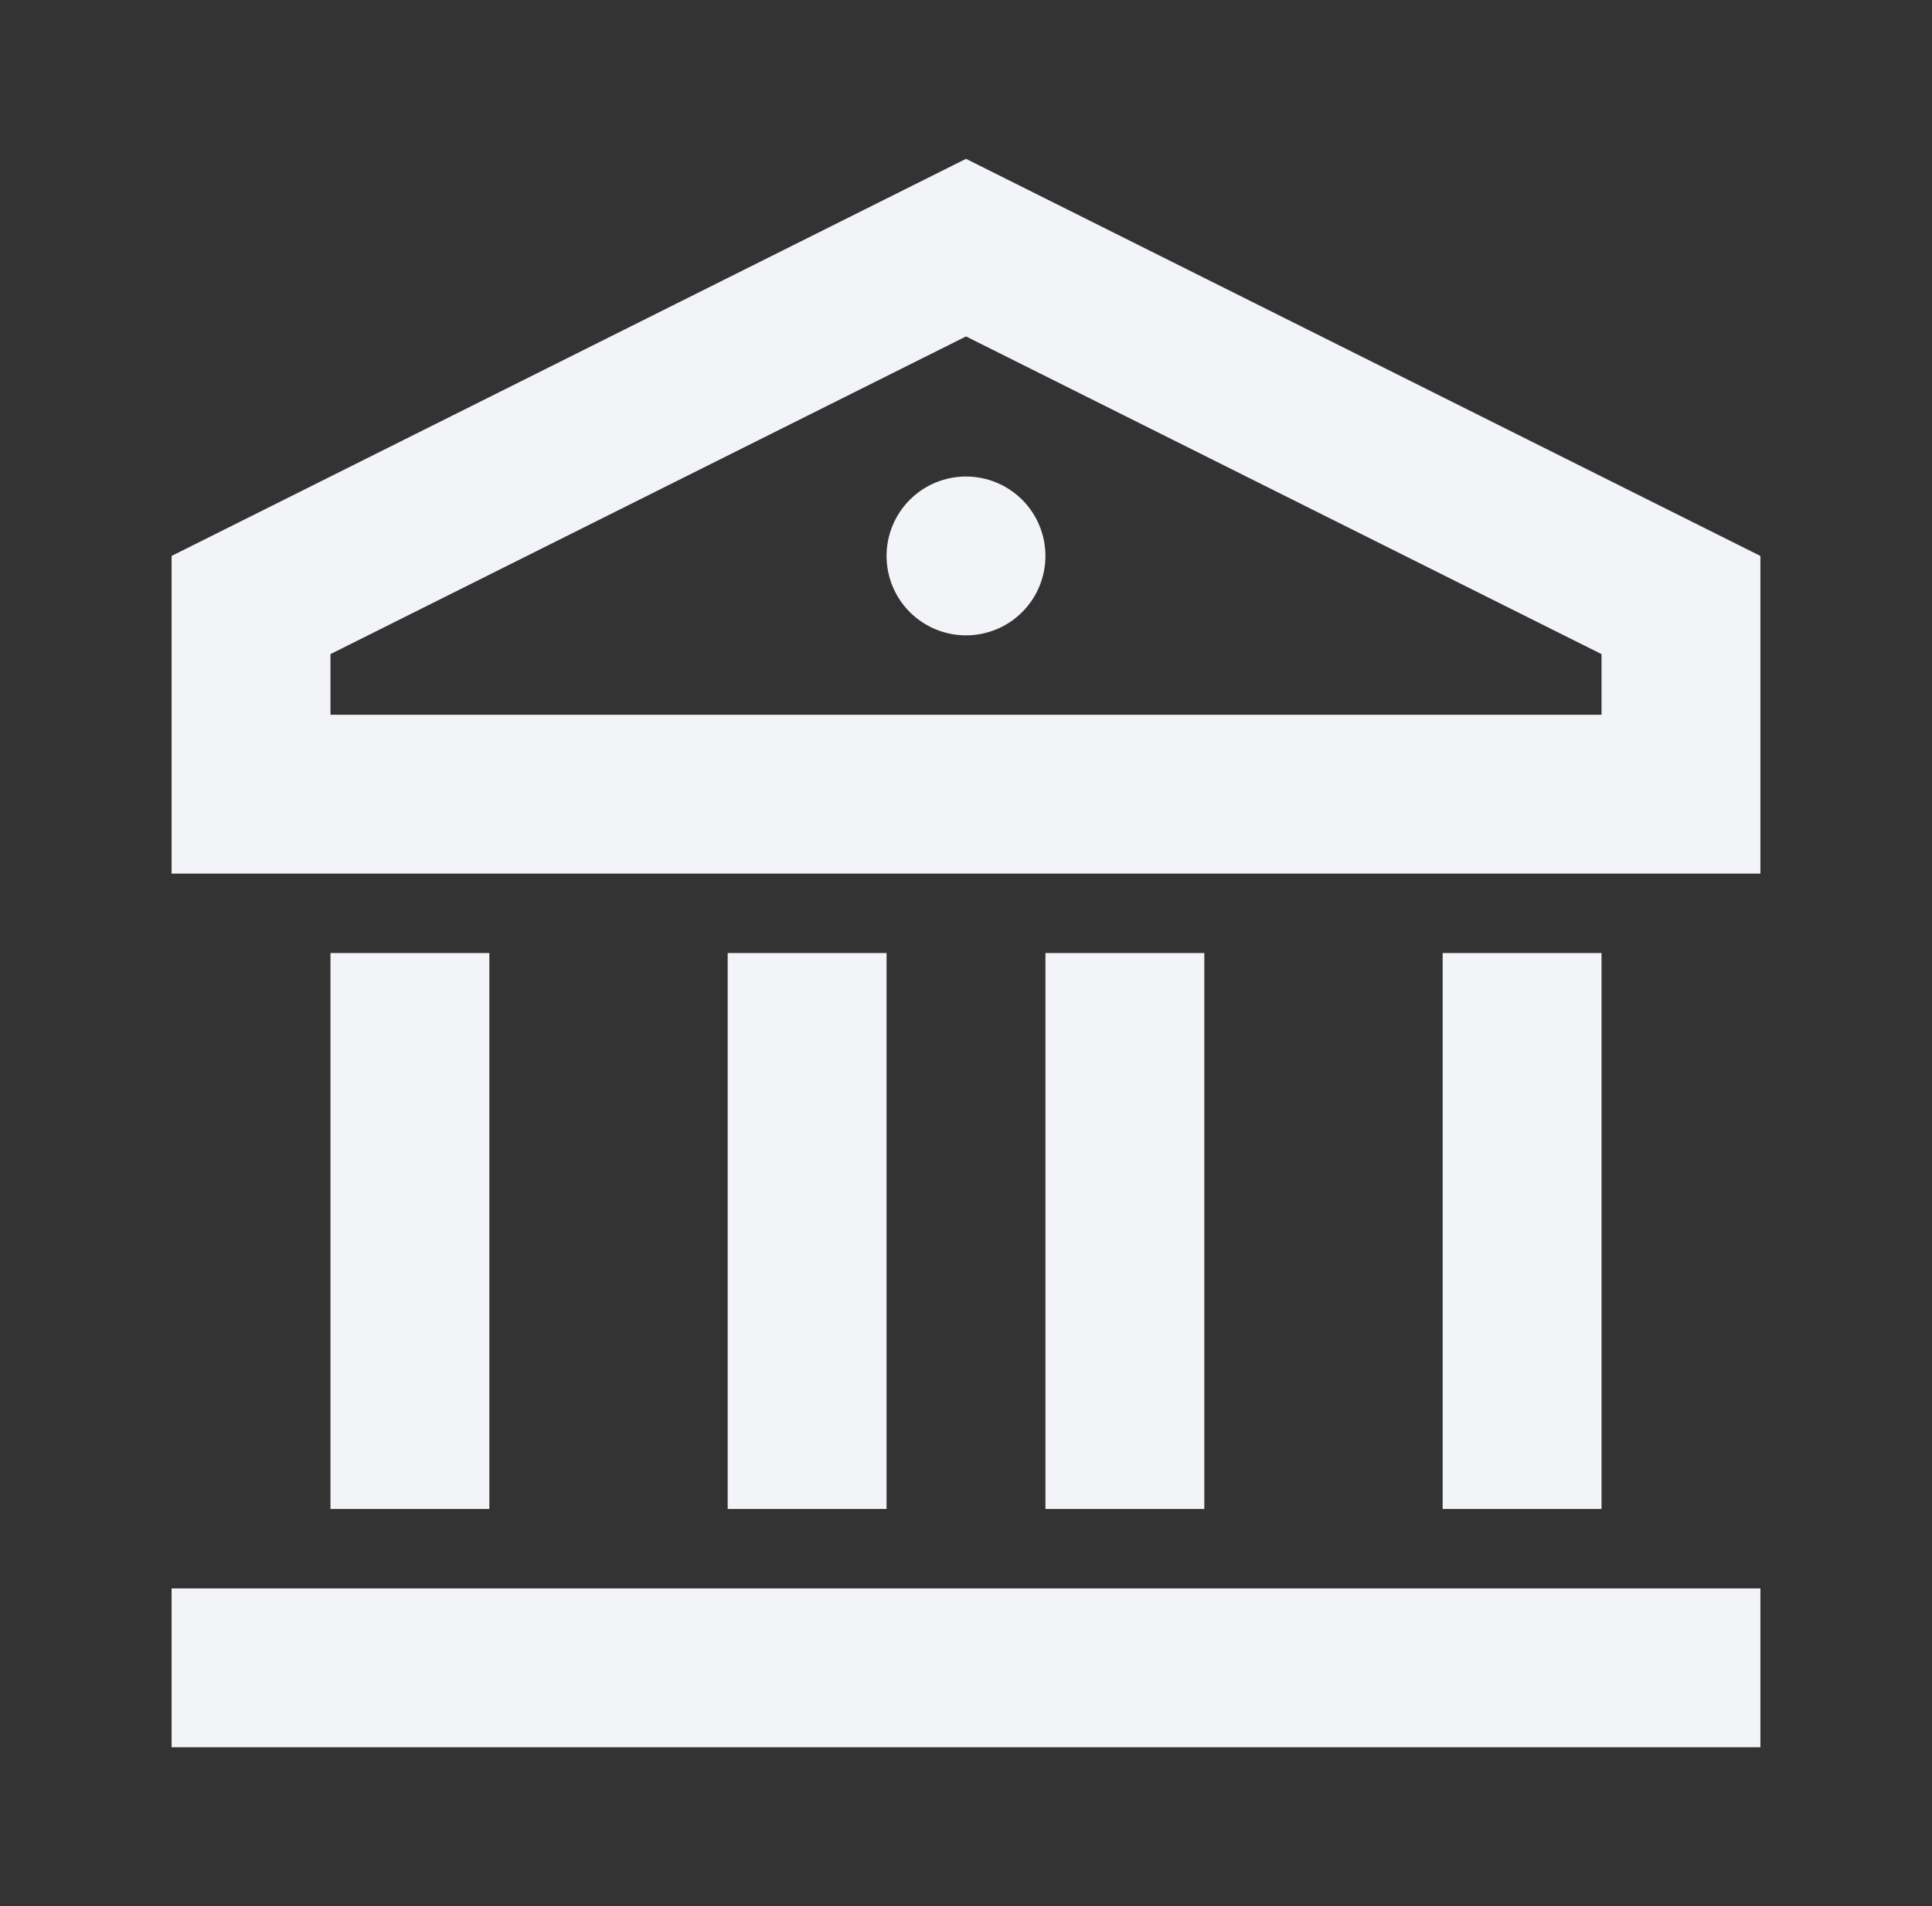 <svg width="76" height="75" viewBox="0 0 76 75" fill="none" xmlns="http://www.w3.org/2000/svg">
<rect x="0" y="0" width="76" height="75" fill="#333333" stroke="none"/>
<g clip-path="url(#clip0_945_8504)">
<path d="M6.75 62.5H69.25V68.75H6.75V62.5ZM13 37.5H19.25V59.375H13V37.5ZM28.625 37.5H34.875V59.375H28.625V37.5ZM41.125 37.5H47.375V59.375H41.125V37.5ZM56.75 37.5H63V59.375H56.75V37.5ZM6.75 21.875L38 6.25L69.25 21.875V34.375H6.75V21.875ZM13 25.738V28.125H63V25.738L38 13.238L13 25.738ZM38 25C37.171 25 36.376 24.671 35.79 24.085C35.204 23.499 34.875 22.704 34.875 21.875C34.875 21.046 35.204 20.251 35.79 19.665C36.376 19.079 37.171 18.75 38 18.75C38.829 18.75 39.624 19.079 40.21 19.665C40.796 20.251 41.125 21.046 41.125 21.875C41.125 22.704 40.796 23.499 40.21 24.085C39.624 24.671 38.829 25 38 25Z" fill="#F2F4F7"/>
</g>
<defs>
<clipPath id="clip0_945_8504">
<rect width="75" height="75" fill="white" transform="translate(0.5)"/>
</clipPath>
</defs>
</svg>
